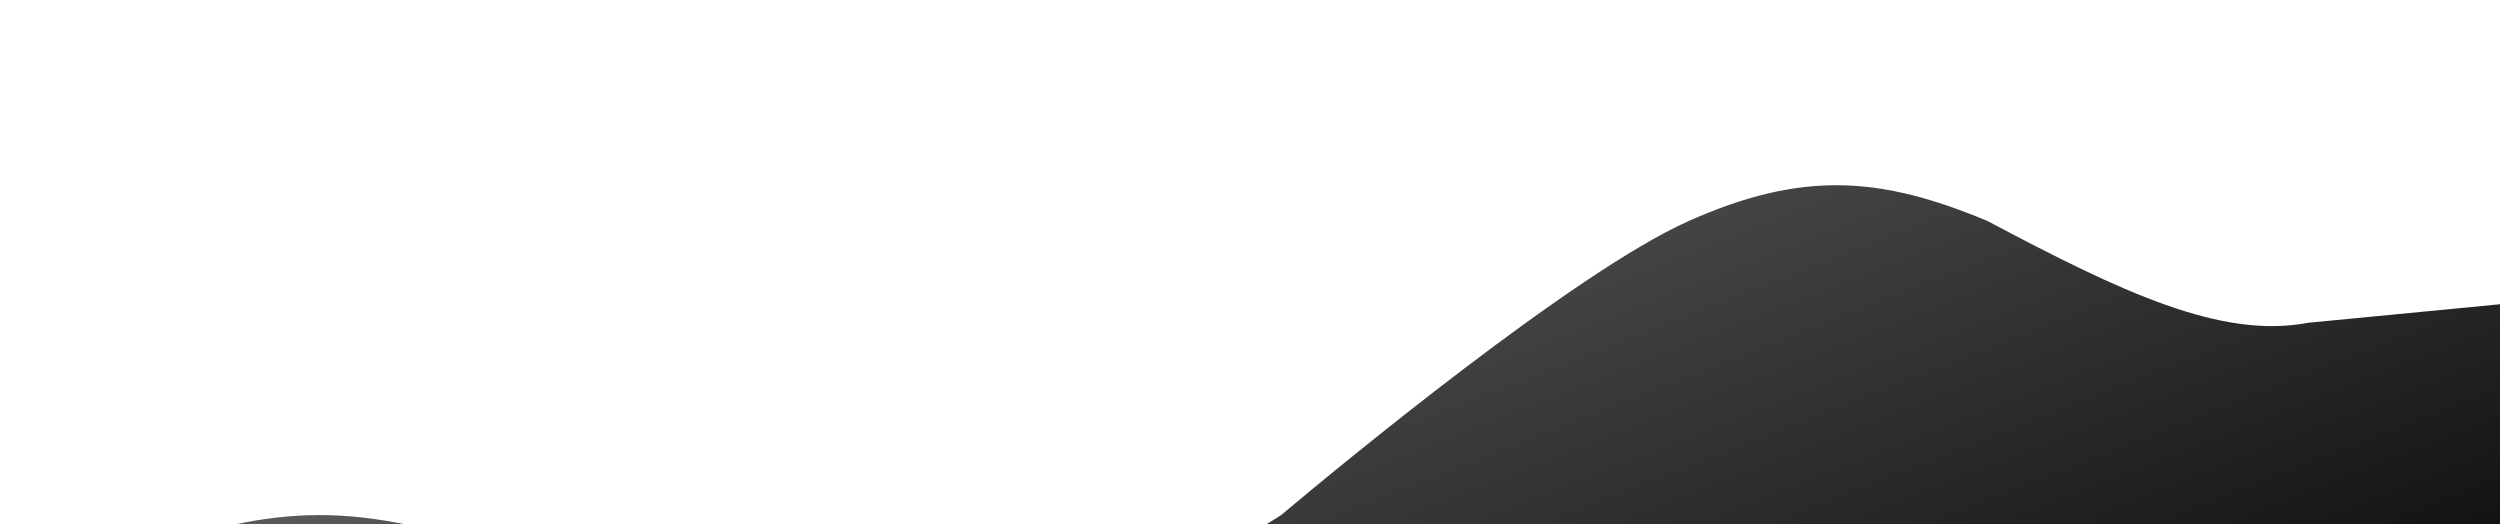 <svg width="1893" height="397" viewBox="0 0 1893 397" fill="none" xmlns="http://www.w3.org/2000/svg">
<g filter="url(#filter0_d_119_709)">
<path d="M1894 192.032L1747.79 206.141C1681.99 218.738 1606.64 183.052 1504.85 129.047C1423.87 95.287 1364.83 90.752 1278.79 129.047C1192.75 167.342 1015.61 313.468 970.057 351.762C909.885 391.065 853.181 397.914 763.111 395.6C673.041 393.286 584.94 394.239 494.869 395.6C404.589 396.961 332.092 351.626 241.811 351.762C151.741 351.899 90.491 394.647 45.246 395.6C90.491 395.6 180.982 395.6 271.052 395.6C361.333 395.6 450.982 395.6 541.263 395.6C631.333 395.6 721.825 395.6 811.895 395.6C902.175 395.6 991.825 395.6 1082.11 395.6C1172.18 395.6 1262.67 395.6 1352.74 395.6C1443.02 395.6 1532.67 395.6 1622.95 395.6C1713.02 395.6 1803.51 395.6 1848.75 395.6L1894 395.6L1894 192.032Z" fill="url(#paint0_linear_119_709)"/>
</g>
<defs>
<filter id="filter0_d_119_709" x="-139.537" y="0.723" width="2173.07" height="573.074" filterUnits="userSpaceOnUse" color-interpolation-filters="sRGB">
<feFlood flood-opacity="0" result="BackgroundImageFix"/>
<feColorMatrix in="SourceAlpha" type="matrix" values="0 0 0 0 0 0 0 0 0 0 0 0 0 0 0 0 0 0 127 0" result="hardAlpha"/>
<feOffset dy="38.26"/>
<feGaussianBlur stdDeviation="69.768"/>
<feComposite in2="hardAlpha" operator="out"/>
<feColorMatrix type="matrix" values="0 0 0 0 0 0 0 0 0 0 0 0 0 0 0 0 0 0 0.25 0"/>
<feBlend mode="normal" in2="BackgroundImageFix" result="effect1_dropShadow_119_709"/>
<feBlend mode="normal" in="SourceGraphic" in2="effect1_dropShadow_119_709" result="shape"/>
</filter>
<linearGradient id="paint0_linear_119_709" x1="974.016" y1="-40.23" x2="1295.89" y2="776.603" gradientUnits="userSpaceOnUse">
<stop stop-color="#626262"/>
<stop offset="0.998"/>
</linearGradient>
</defs>
</svg>
